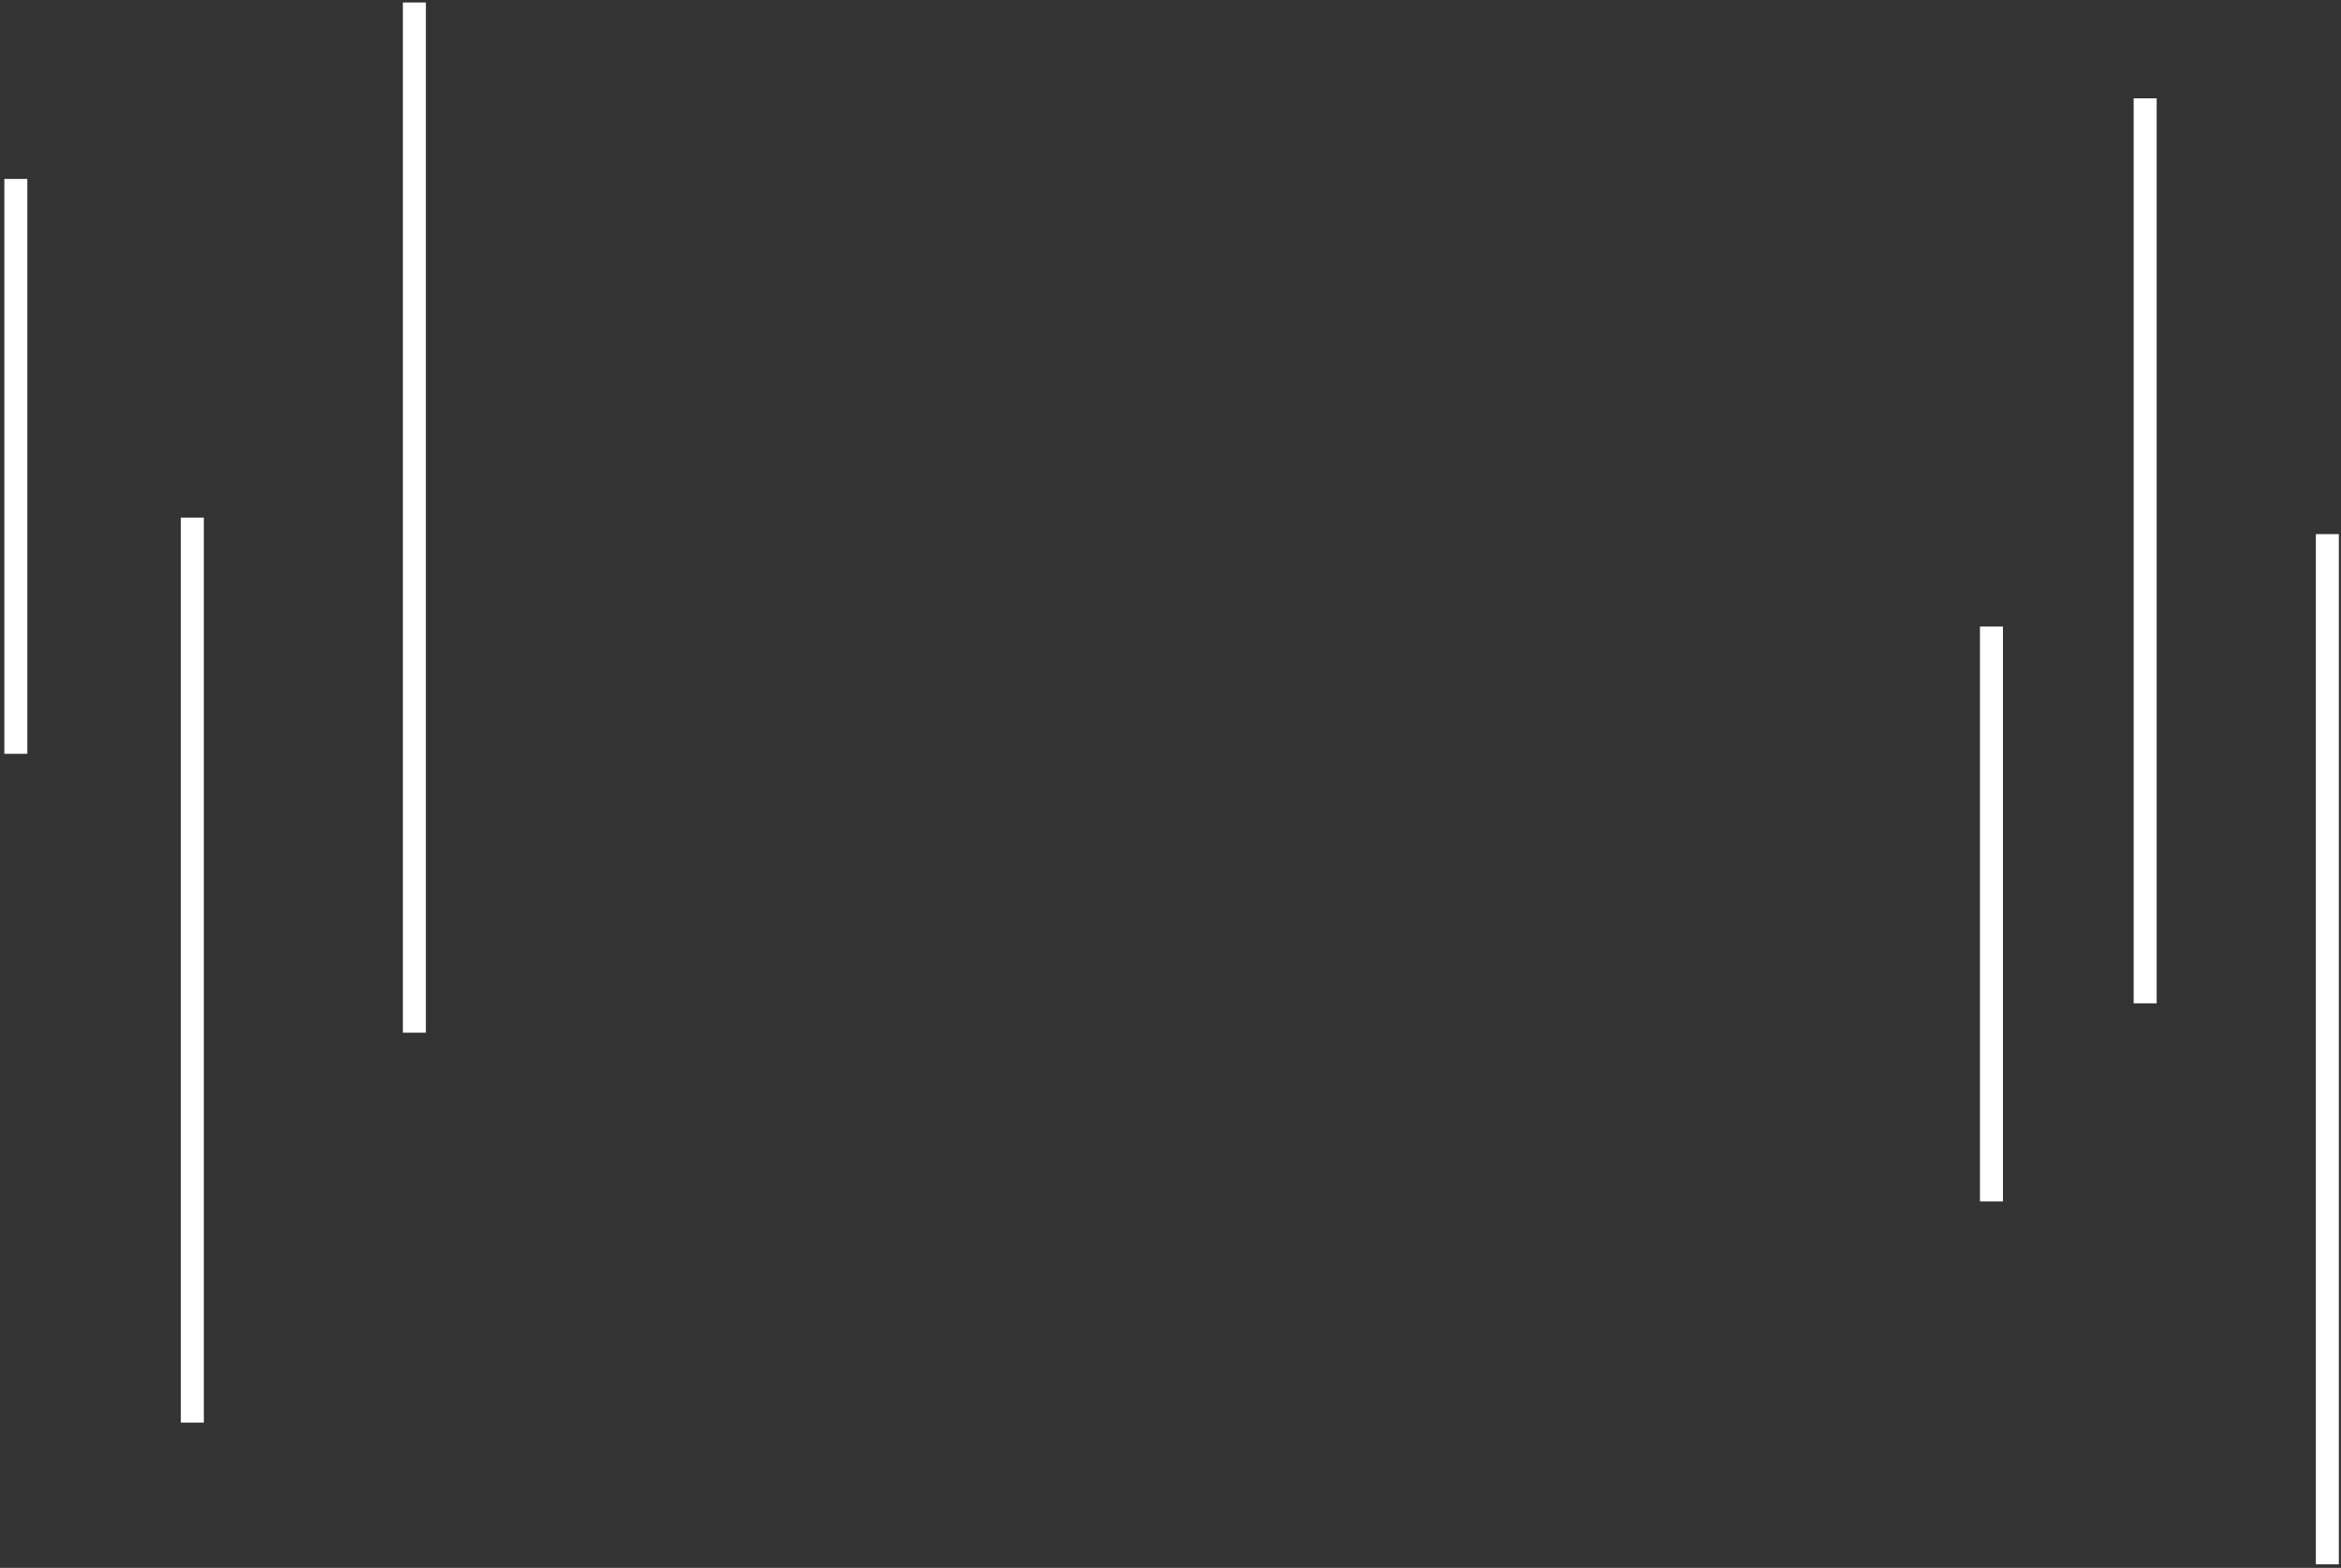 <svg width="509" height="341" viewBox="0 0 509 341" fill="none" xmlns="http://www.w3.org/2000/svg">
<rect x="0" y="0" width="509" height="341" fill="#333333" stroke="none"/>
<g id="trail-left">
<path id="Vector 3" d="M90.097 0.543V224.605" stroke="white" stroke-width="5"/>
<path id="Vector 4" d="M41.818 112.574V309.4" stroke="white" stroke-width="5"/>
<path id="Vector 5" d="M3.443 38.918V163.947" stroke="white" stroke-width="5"/>
</g>
<g id="trail-right">
<path id="Vector 6" d="M506.034 116.166V340.229" stroke="white" stroke-width="5"/>
<path id="Vector 7" d="M466.421 21.391V218.217" stroke="white" stroke-width="5"/>
<path id="Vector 8" d="M432.998 136.27V261.299" stroke="white" stroke-width="5"/>
</g>
</svg>
